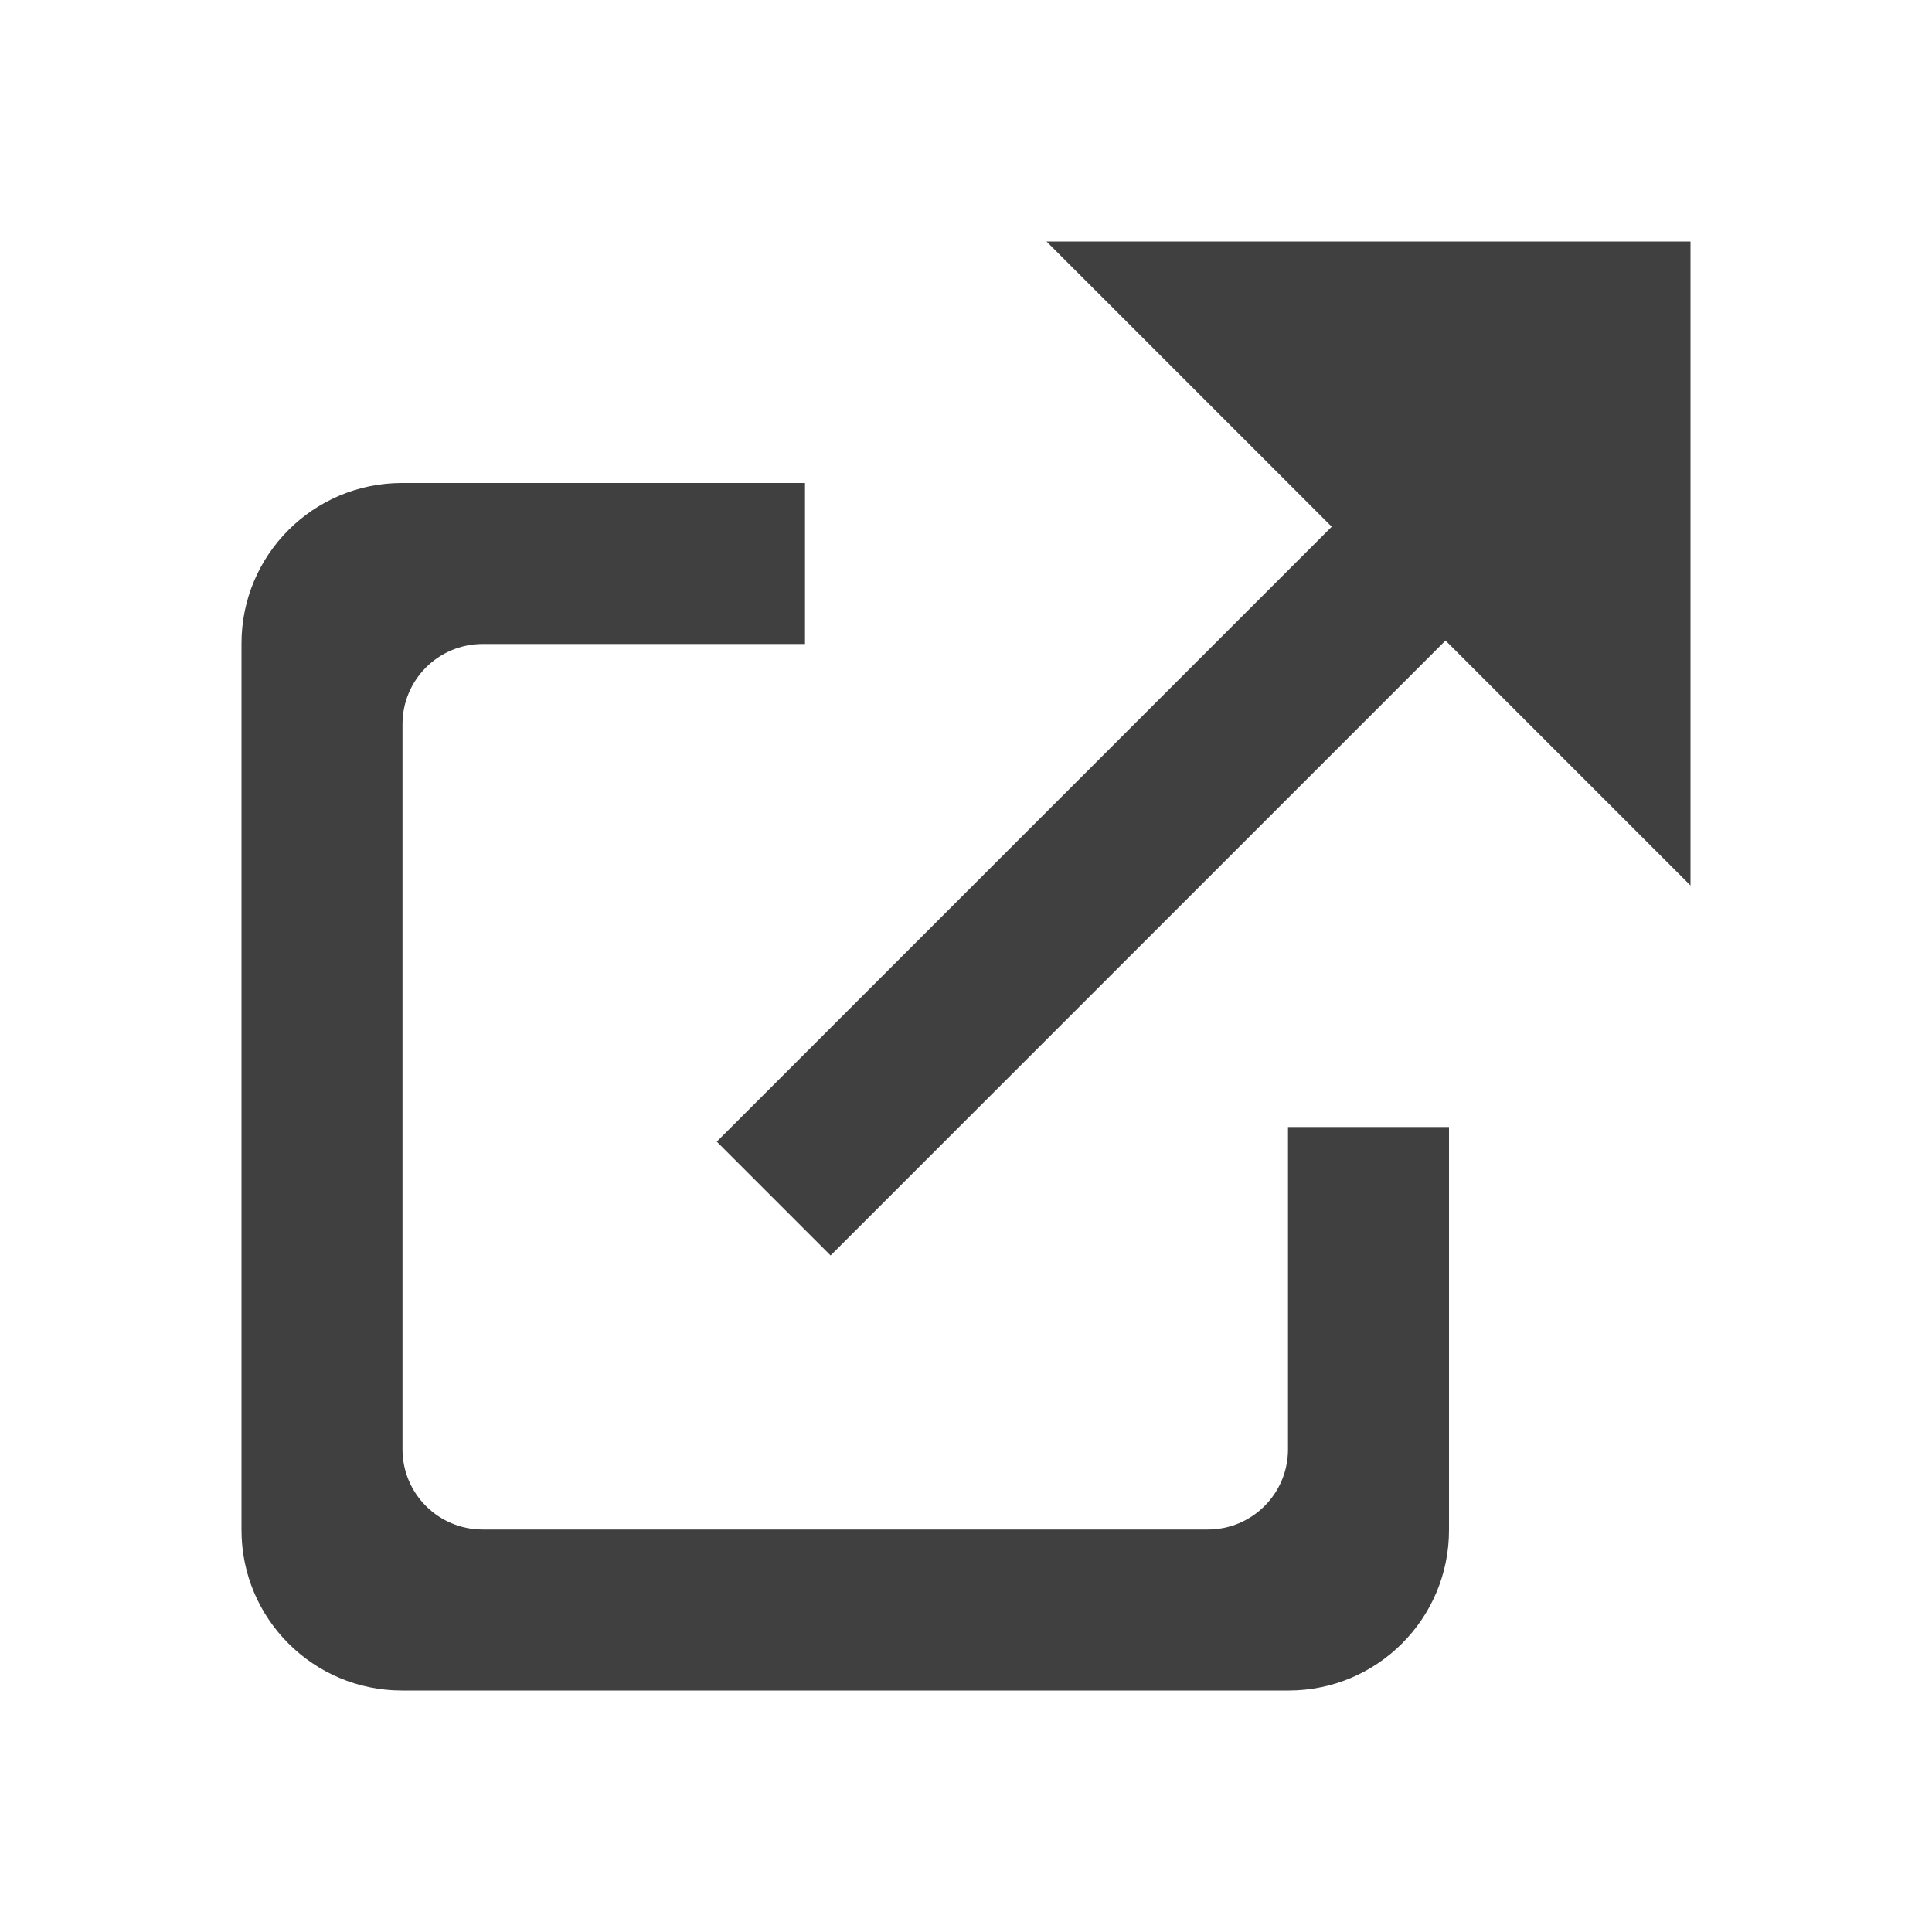 <?xml version="1.0" encoding="UTF-8"?>
<svg width="24px" height="24px" viewBox="0 0 24 24" version="1.1" xmlns="http://www.w3.org/2000/svg" xmlns:xlink="http://www.w3.org/1999/xlink">
    <!-- Generator: sketchtool 52.5 (67469) - http://www.bohemiancoding.com/sketch -->
    <title>icon/external_link</title>
    <desc>Created with sketchtool.</desc>
    <g id="Icons" stroke="none" stroke-width="1" fill="none" fill-rule="evenodd">
        <g id="icon/external_link" fill="#404040">
            <path d="M17.957,7.957 L10.318,15.596 L8.904,14.182 L16.543,6.543 L13,3 L21,3 L21,11 L17.957,7.957 Z M10,6 L10,8 L5.996,8 C5.445,8 5,8.446 5,8.996 L5,18.004 C5,18.555 5.446,19 5.996,19 L15.004,19 C15.555,19 16,18.554 16,18.004 L16,14 L18,14 L18,19.008 C18,20.108 17.107,21 16.008,21 L4.992,21 C3.892,21 3,20.107 3,19.008 L3,7.992 C3,6.892 3.893,6 4.992,6 L10,6 Z" id="external-link"></path>
        </g>
    </g>
</svg>